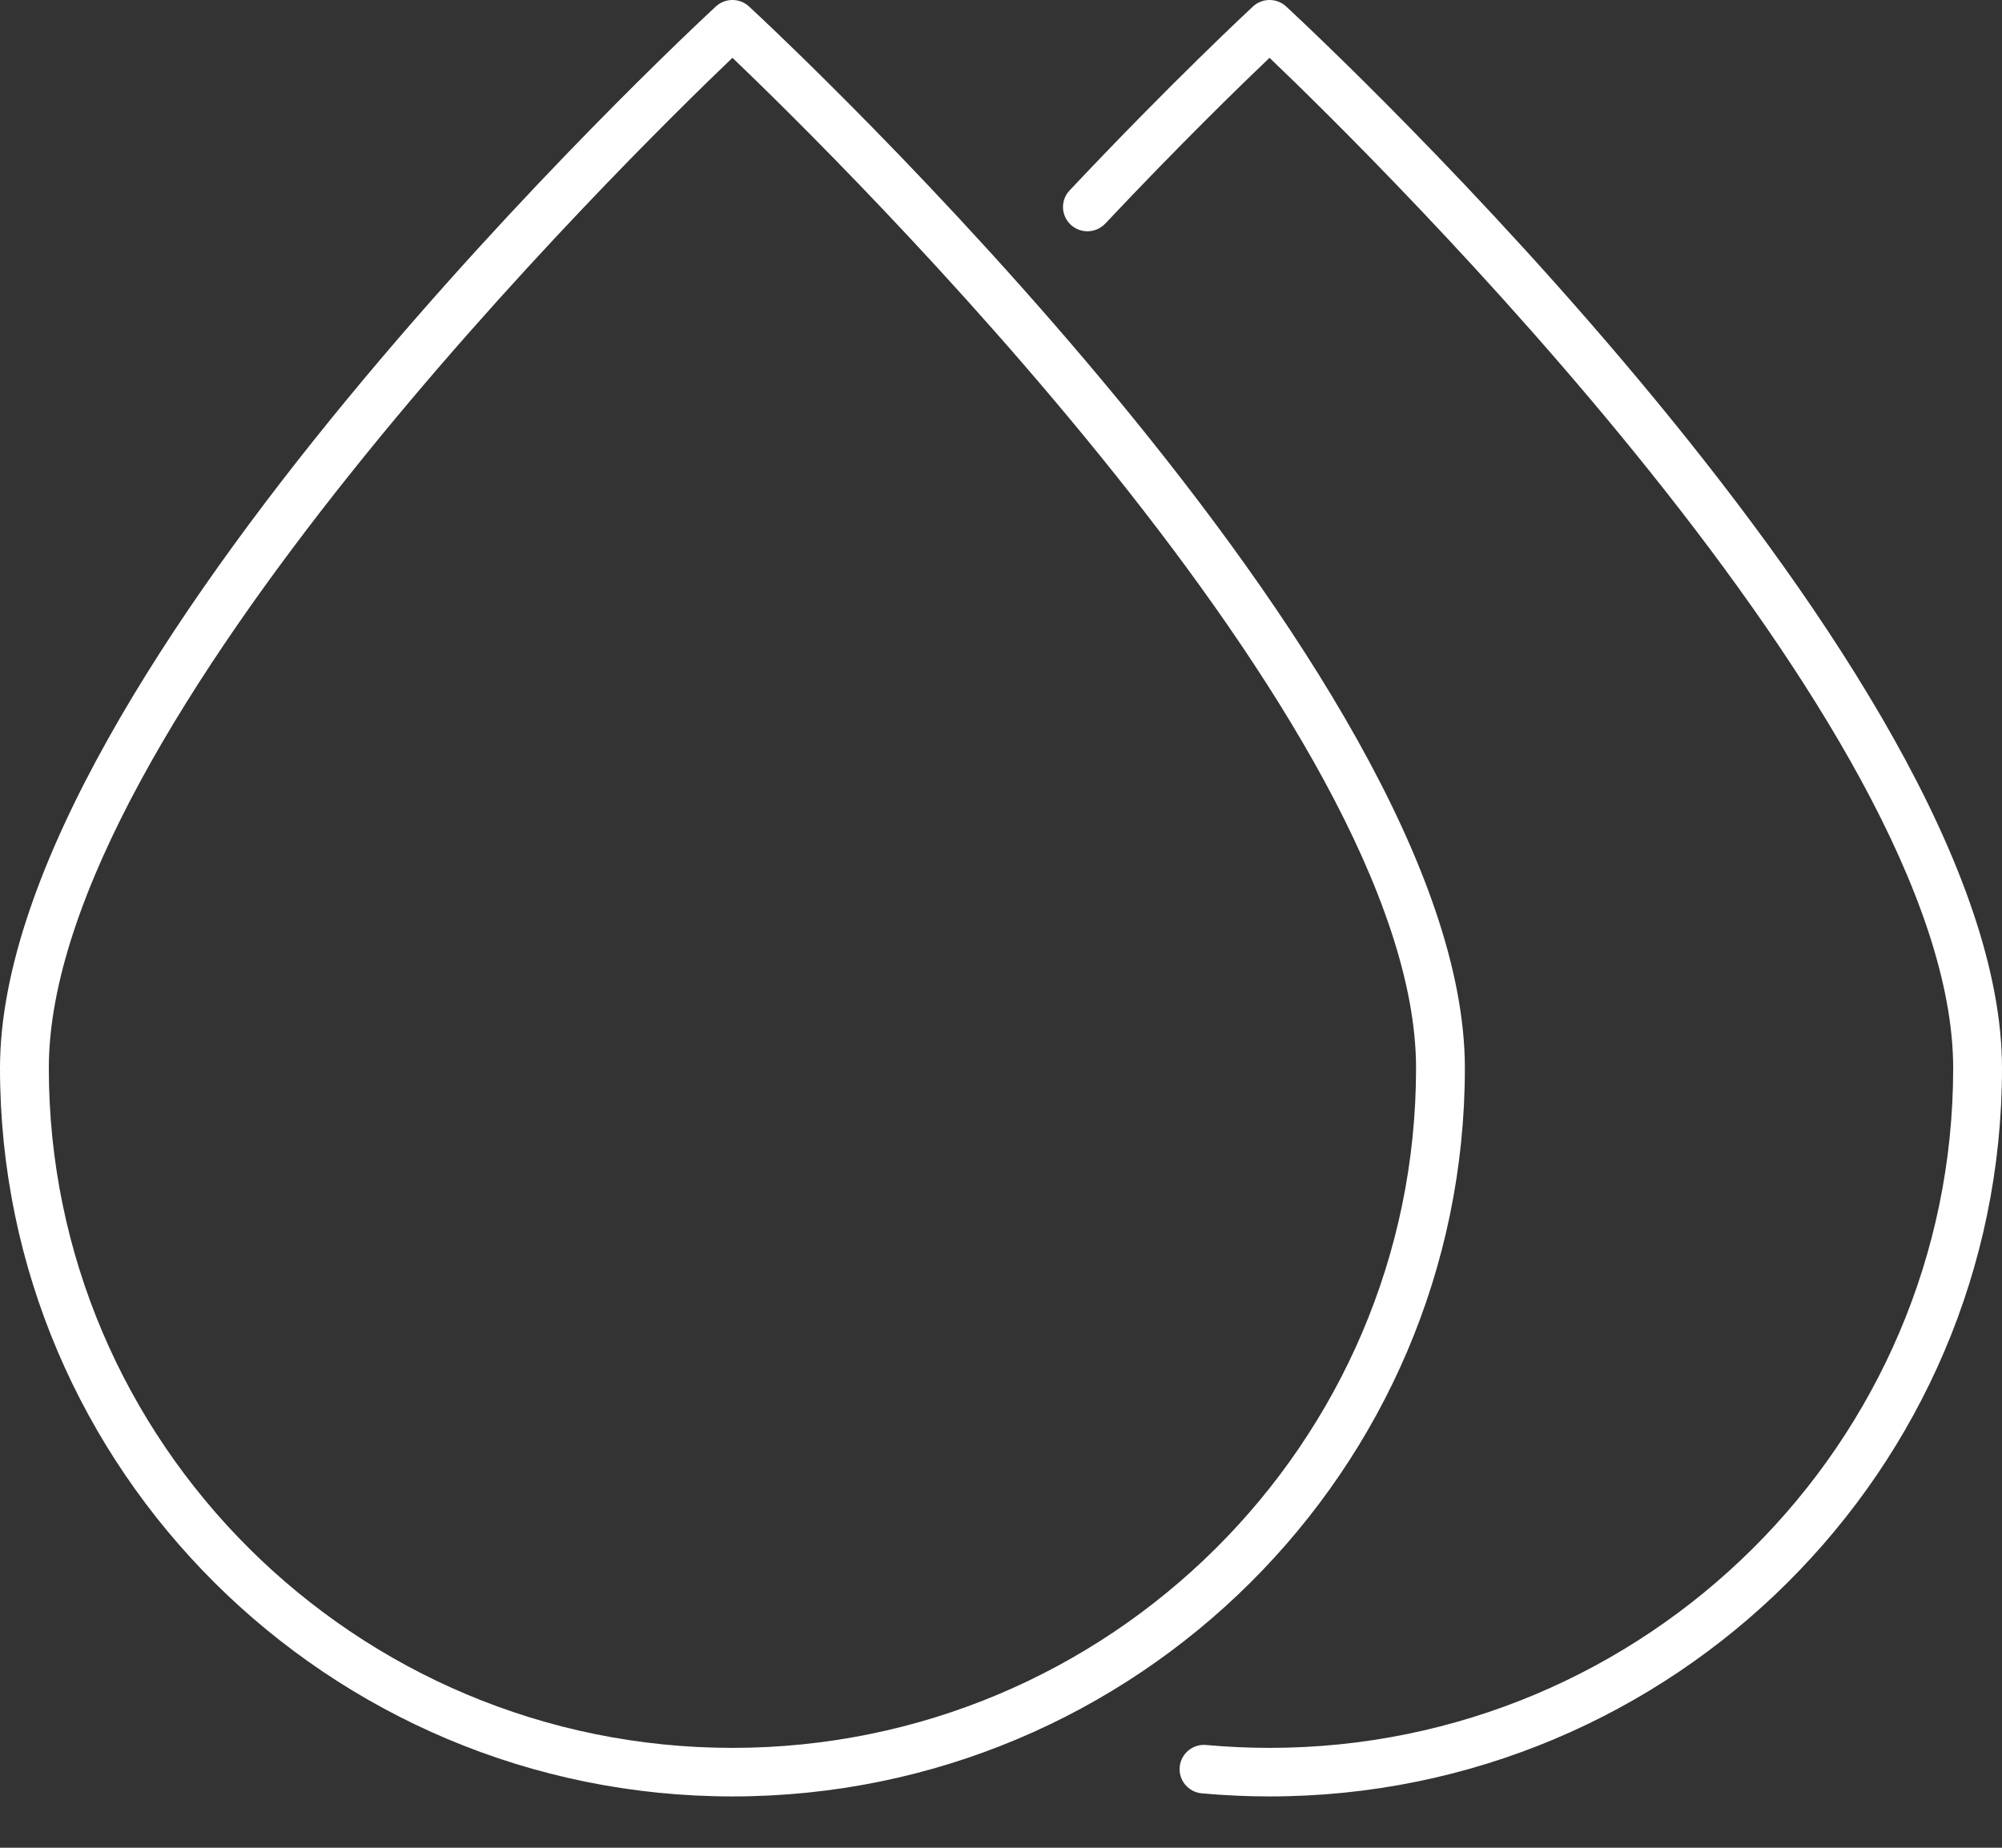<svg width="78" height="72" viewBox="0 0 78 72" fill="none" xmlns="http://www.w3.org/2000/svg">
<rect x="0" y="0" width="78" height="72" fill="#333333" stroke="none"/>
<g id="Icon/Big/TwoDrops">
<path id="Combined Shape" fill-rule="evenodd" clip-rule="evenodd" d="M1.902 41.622C1.902 28.329 24.397 6.21 28.537 2.252C32.676 6.21 55.171 28.329 55.171 41.622C55.171 56.227 43.222 68.108 28.537 68.108C13.851 68.108 1.902 56.227 1.902 41.622ZM0 41.622C0 57.27 12.802 70 28.537 70C44.272 70 57.073 57.27 57.073 41.622C57.073 26.236 30.323 1.308 29.184 0.254C28.819 -0.085 28.254 -0.085 27.889 0.254C26.75 1.308 0 26.236 0 41.622ZM46.822 69.88C47.698 69.959 48.587 70 49.463 70C65.198 70 78 57.27 78 41.622C78 26.236 51.25 1.308 50.111 0.254C49.746 -0.085 49.181 -0.085 48.816 0.254L48.813 0.257C48.706 0.356 45.656 3.19 41.673 7.42C41.313 7.801 41.333 8.4 41.717 8.756C42.099 9.113 42.701 9.093 43.062 8.713C45.965 5.63 48.363 3.3 49.462 2.252C53.6 6.207 76.098 28.329 76.098 41.622C76.098 56.226 64.149 68.108 49.463 68.108C48.644 68.108 47.814 68.07 46.996 67.996C46.469 67.948 46.01 68.331 45.962 68.852C45.913 69.372 46.299 69.832 46.822 69.88Z" fill="white"/>
</g>
</svg>
